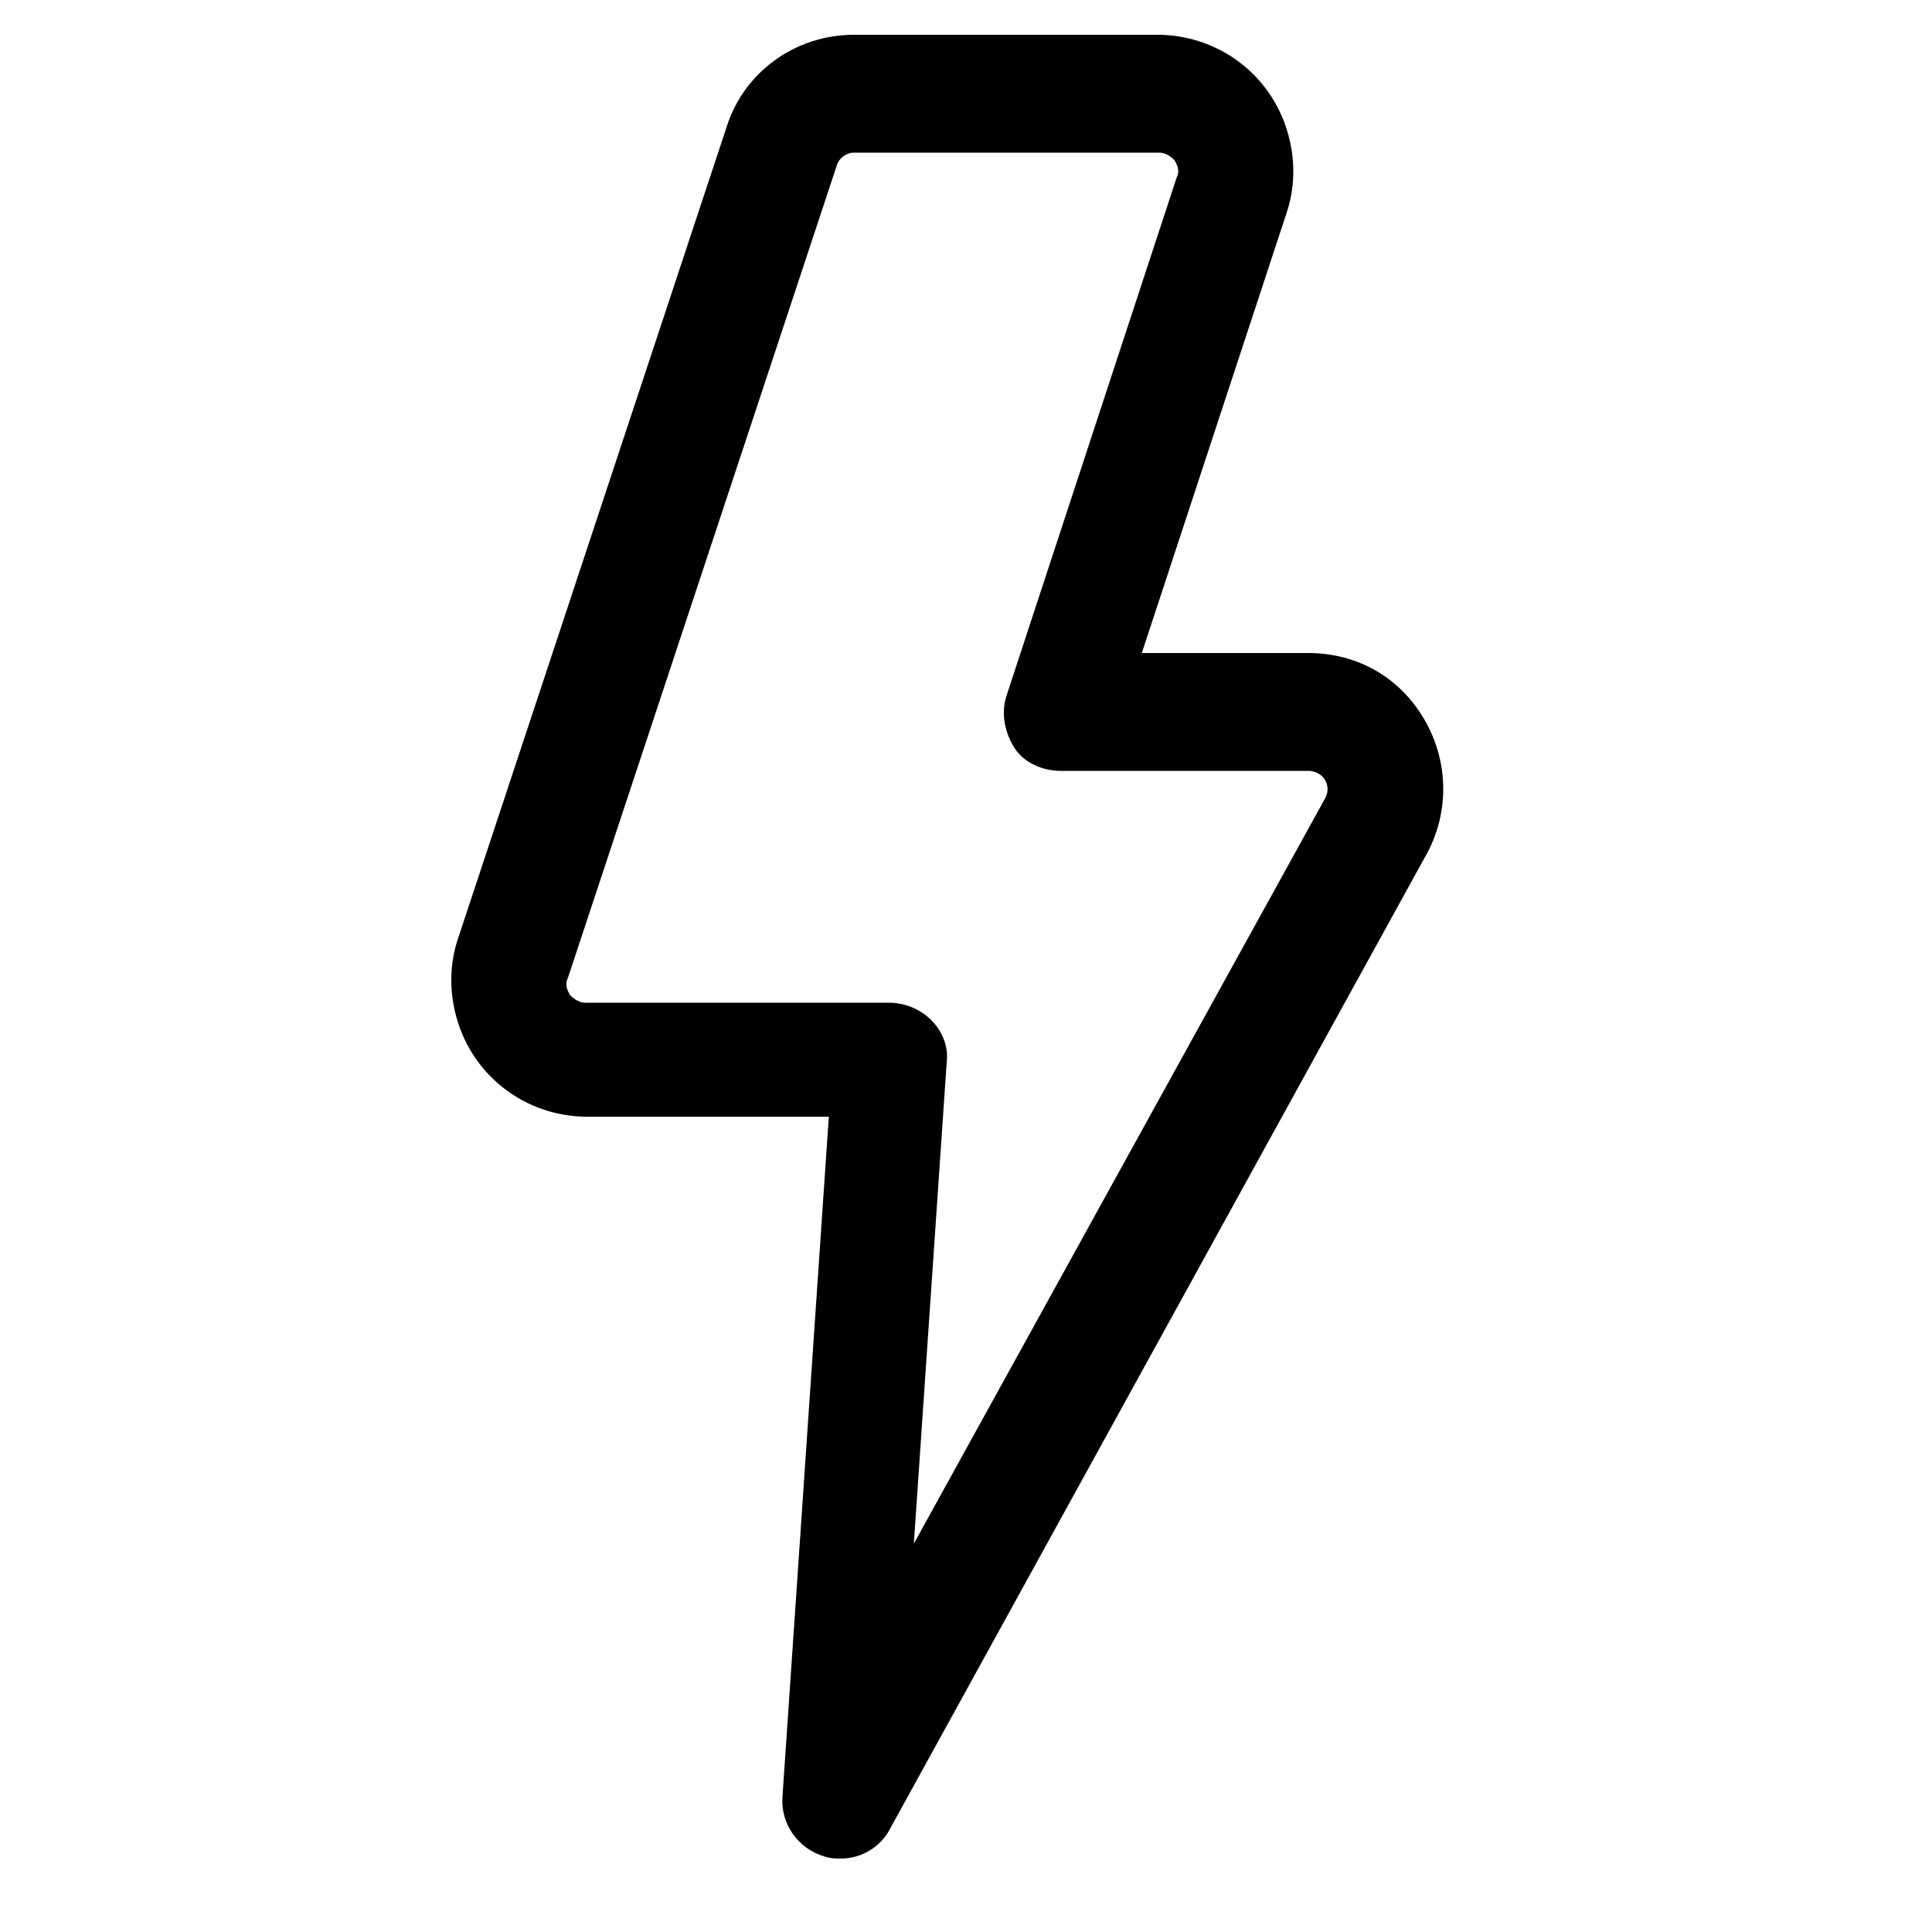 <svg xmlns="http://www.w3.org/2000/svg" xmlns:xlink="http://www.w3.org/1999/xlink" version="1.1" x="0px" y="0px" viewBox="0 0 100 100" style="enable-background:new 0 0 98 98;" xml:space="preserve"><path d="M73.7,37.2c-1.3-2.2-3.5-3.4-6-3.4h-8.6L66.6,11c0.7-2.1,0.3-4.5-1-6.3c-1.3-1.8-3.4-2.9-5.7-2.9H44.2  c-3,0-5.7,1.9-6.6,4.8l-13.9,42c-0.7,2.1-0.3,4.5,1,6.3s3.4,2.9,5.7,2.9h12.5L40.5,93c-0.1,1.4,0.8,2.7,2.2,3.1  c0.3,0.1,0.6,0.1,0.8,0.1c1.1,0,2.1-0.6,2.6-1.6l27.8-50.5C75,42,75,39.4,73.7,37.2z M68.6,41.3L47.3,79.9L49,55  c0.1-0.8-0.2-1.6-0.8-2.2c-0.6-0.6-1.4-0.9-2.2-0.9H30.3c-0.4,0-0.7-0.3-0.8-0.4c-0.1-0.2-0.3-0.5-0.1-0.9l13.9-42  c0.1-0.4,0.5-0.7,0.9-0.7h15.8c0.4,0,0.7,0.3,0.8,0.4c0.1,0.2,0.3,0.5,0.1,0.9l-8.8,26.8c-0.3,0.9-0.1,1.9,0.4,2.7s1.5,1.2,2.4,1.2  h12.8c0.5,0,0.8,0.3,0.9,0.5S68.8,40.9,68.6,41.3z"/></svg>
